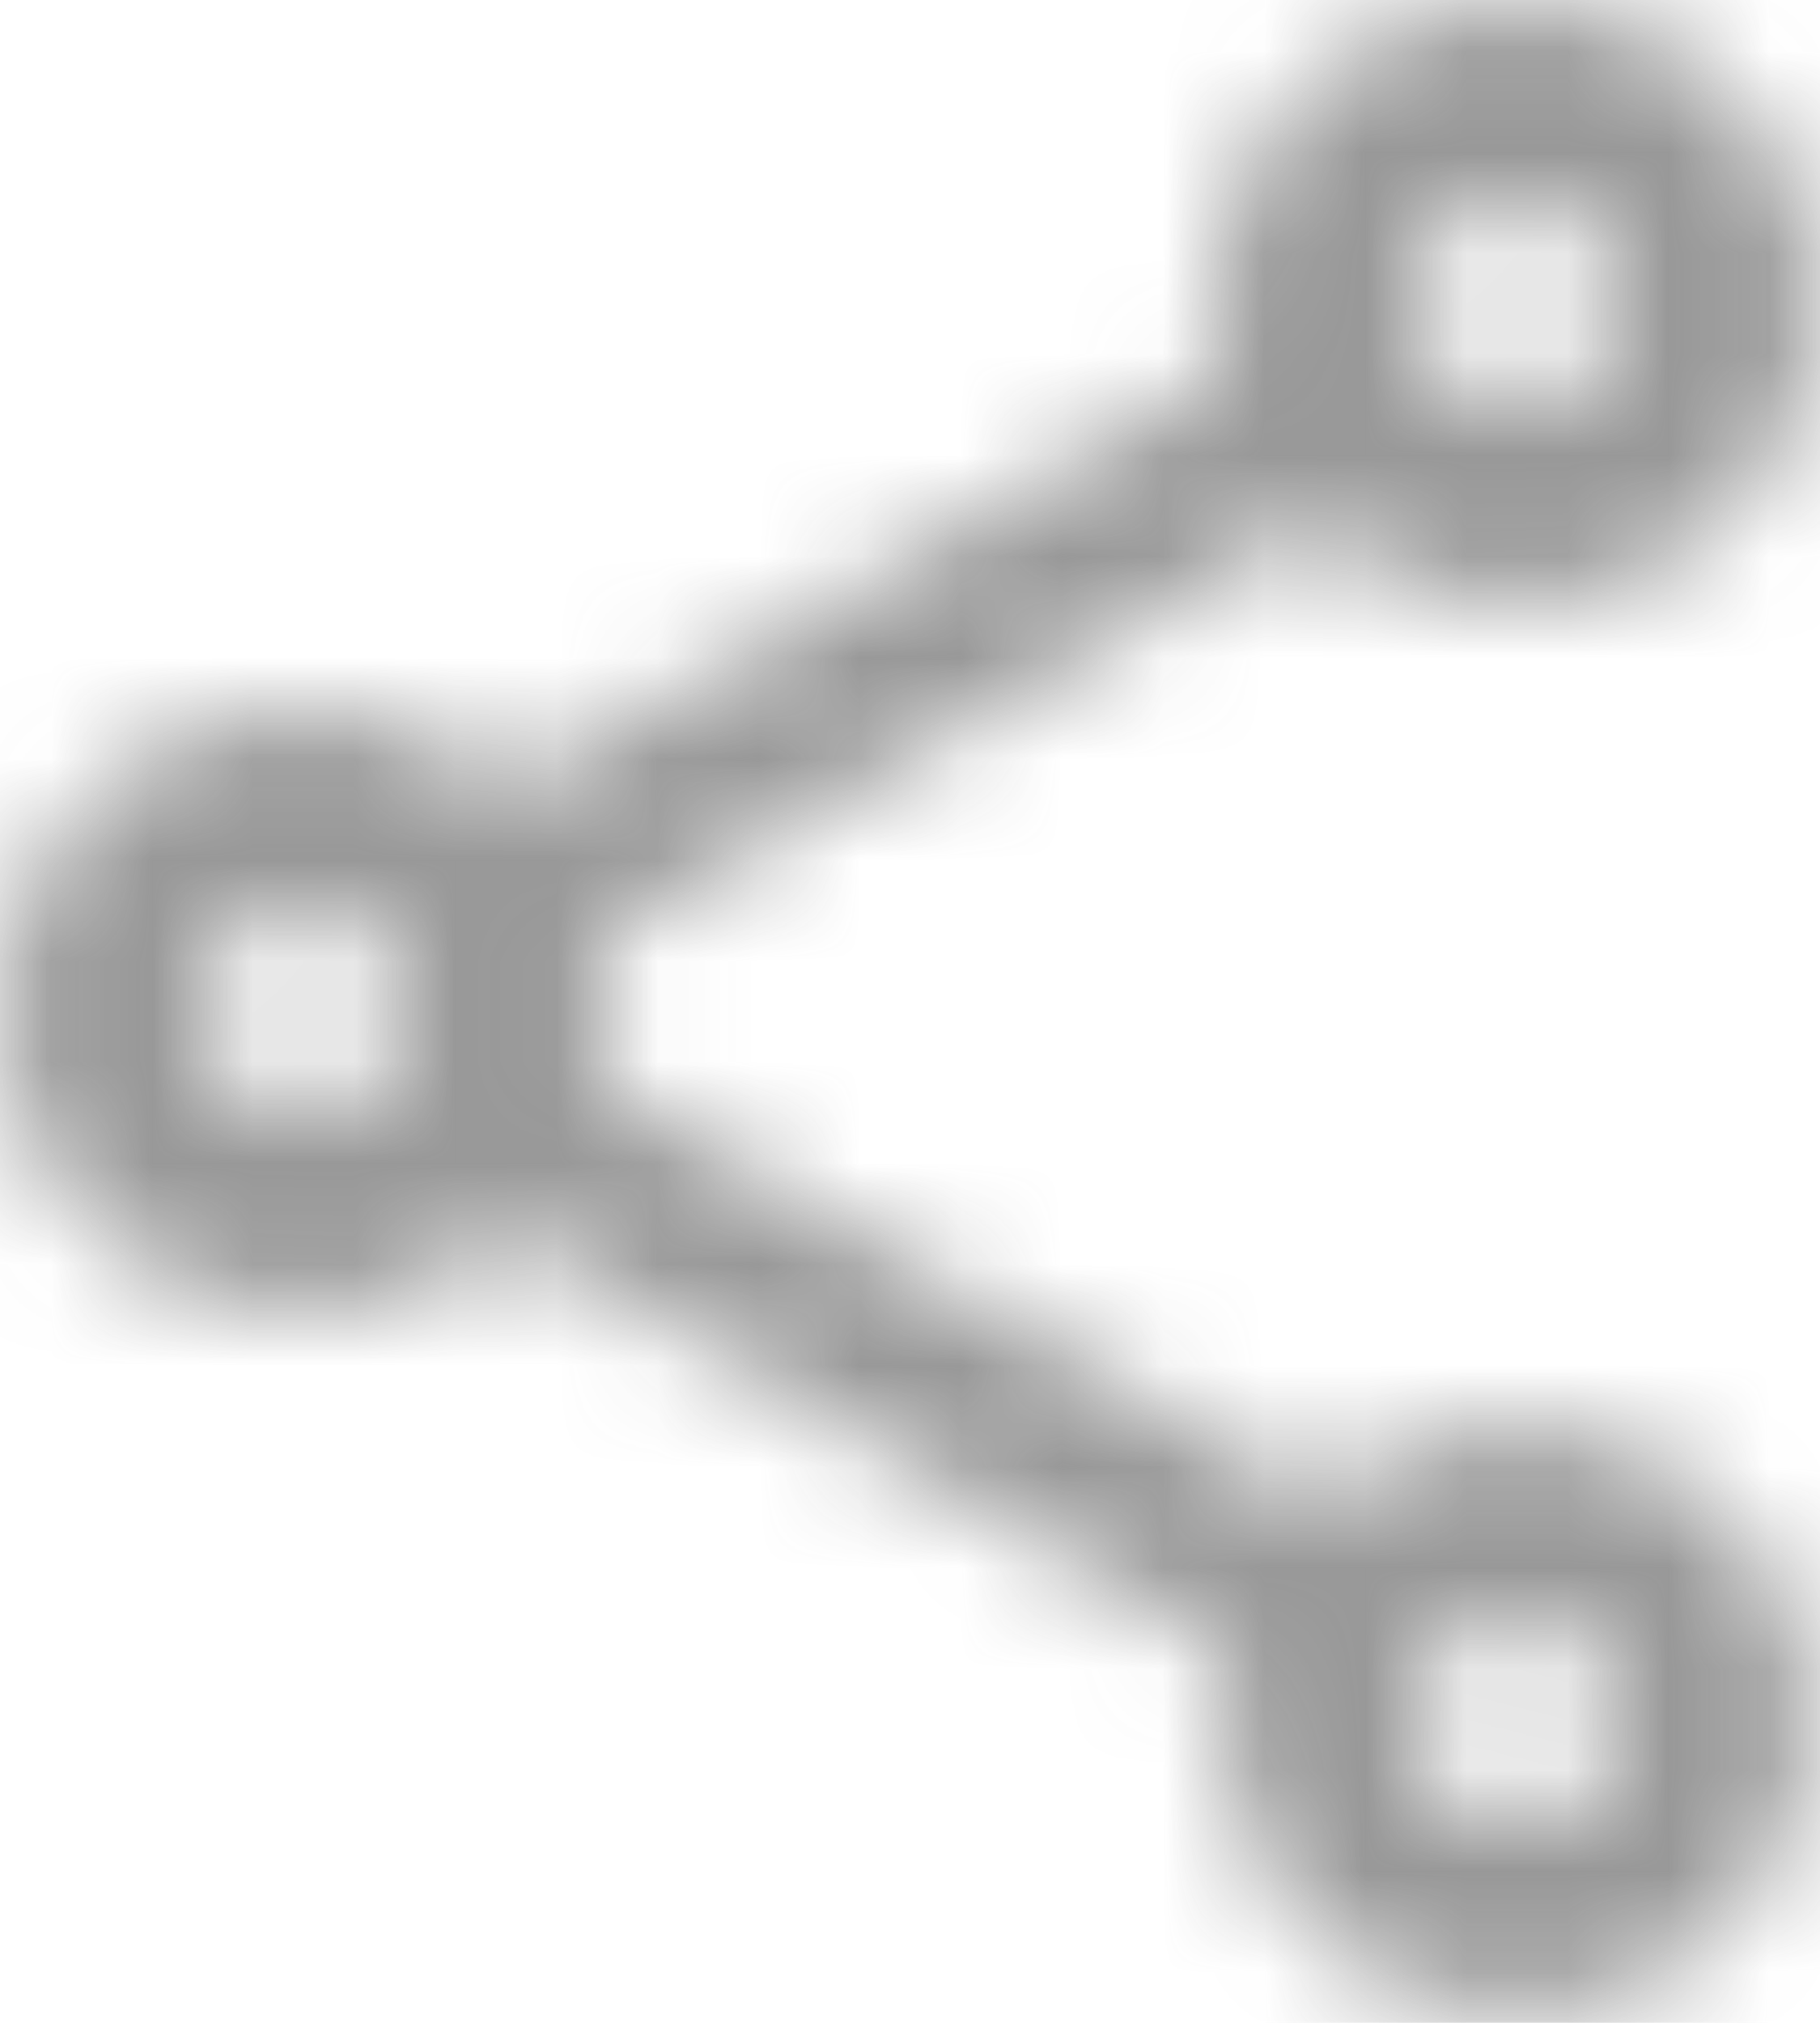 <?xml version="1.0" encoding="UTF-8"?>
<svg width="18px" height="20px" viewBox="0 0 18 20" version="1.1" xmlns="http://www.w3.org/2000/svg" xmlns:xlink="http://www.w3.org/1999/xlink">
    <!-- Generator: Sketch 52.6 (67491) - http://www.bohemiancoding.com/sketch -->
    <title>Icon / Match / Outlined</title>
    <desc>Created with Sketch.</desc>
    <defs>
        <path d="M18,16.08 C17.24,16.08 16.56,16.38 16.04,16.85 L8.91,12.7 C8.96,12.47 9,12.24 9,12 C9,11.76 8.96,11.53 8.91,11.3 L15.96,7.19 C16.5,7.69 17.21,8 18,8 C19.66,8 21,6.66 21,5 C21,3.34 19.66,2 18,2 C16.34,2 15,3.34 15,5 C15,5.24 15.04,5.47 15.09,5.7 L8.04,9.81 C7.5,9.31 6.79,9 6,9 C4.34,9 3,10.34 3,12 C3,13.66 4.34,15 6,15 C6.79,15 7.5,14.69 8.04,14.19 L15.16,18.35 C15.11,18.56 15.08,18.78 15.08,19 C15.08,20.61 16.39,21.92 18,21.92 C19.61,21.92 20.92,20.61 20.92,19 C20.92,17.39 19.61,16.08 18,16.08 Z M18,4 C18.55,4 19,4.45 19,5 C19,5.55 18.55,6 18,6 C17.45,6 17,5.55 17,5 C17,4.45 17.45,4 18,4 Z M6,13 C5.45,13 5,12.55 5,12 C5,11.45 5.45,11 6,11 C6.55,11 7,11.45 7,12 C7,12.55 6.55,13 6,13 Z M18,20.02 C17.45,20.02 17,19.57 17,19.02 C17,18.47 17.45,18.02 18,18.02 C18.55,18.02 19,18.47 19,19.02 C19,19.57 18.55,20.02 18,20.02 Z" id="path-1"></path>
    </defs>
    <g id="Material-Theme" stroke="none" stroke-width="1" fill="none" fill-rule="evenodd">
        <g id="System-Icons" transform="translate(-1150, -1395)">
            <g id="Scooru-/-Match" transform="translate(1147, 1393)">
                <mask id="mask-2" fill="white">
                    <use xlink:href="#path-1"></use>
                </mask>
                <g id="Mask" fill-rule="nonzero" transform="translate(12, 11.96) scale(-1, 1) translate(-12, -11.96) "></g>
                <g id="✱-/-Color-/-Icons-/-Selected-/-On-Surface-/-Inactive" mask="url(#mask-2)" fill="#414141" fill-opacity="0.54" fill-rule="evenodd">
                    <rect id="Rectangle" x="0" y="0" width="24" height="24"></rect>
                </g>
            </g>
        </g>
    </g>
</svg>